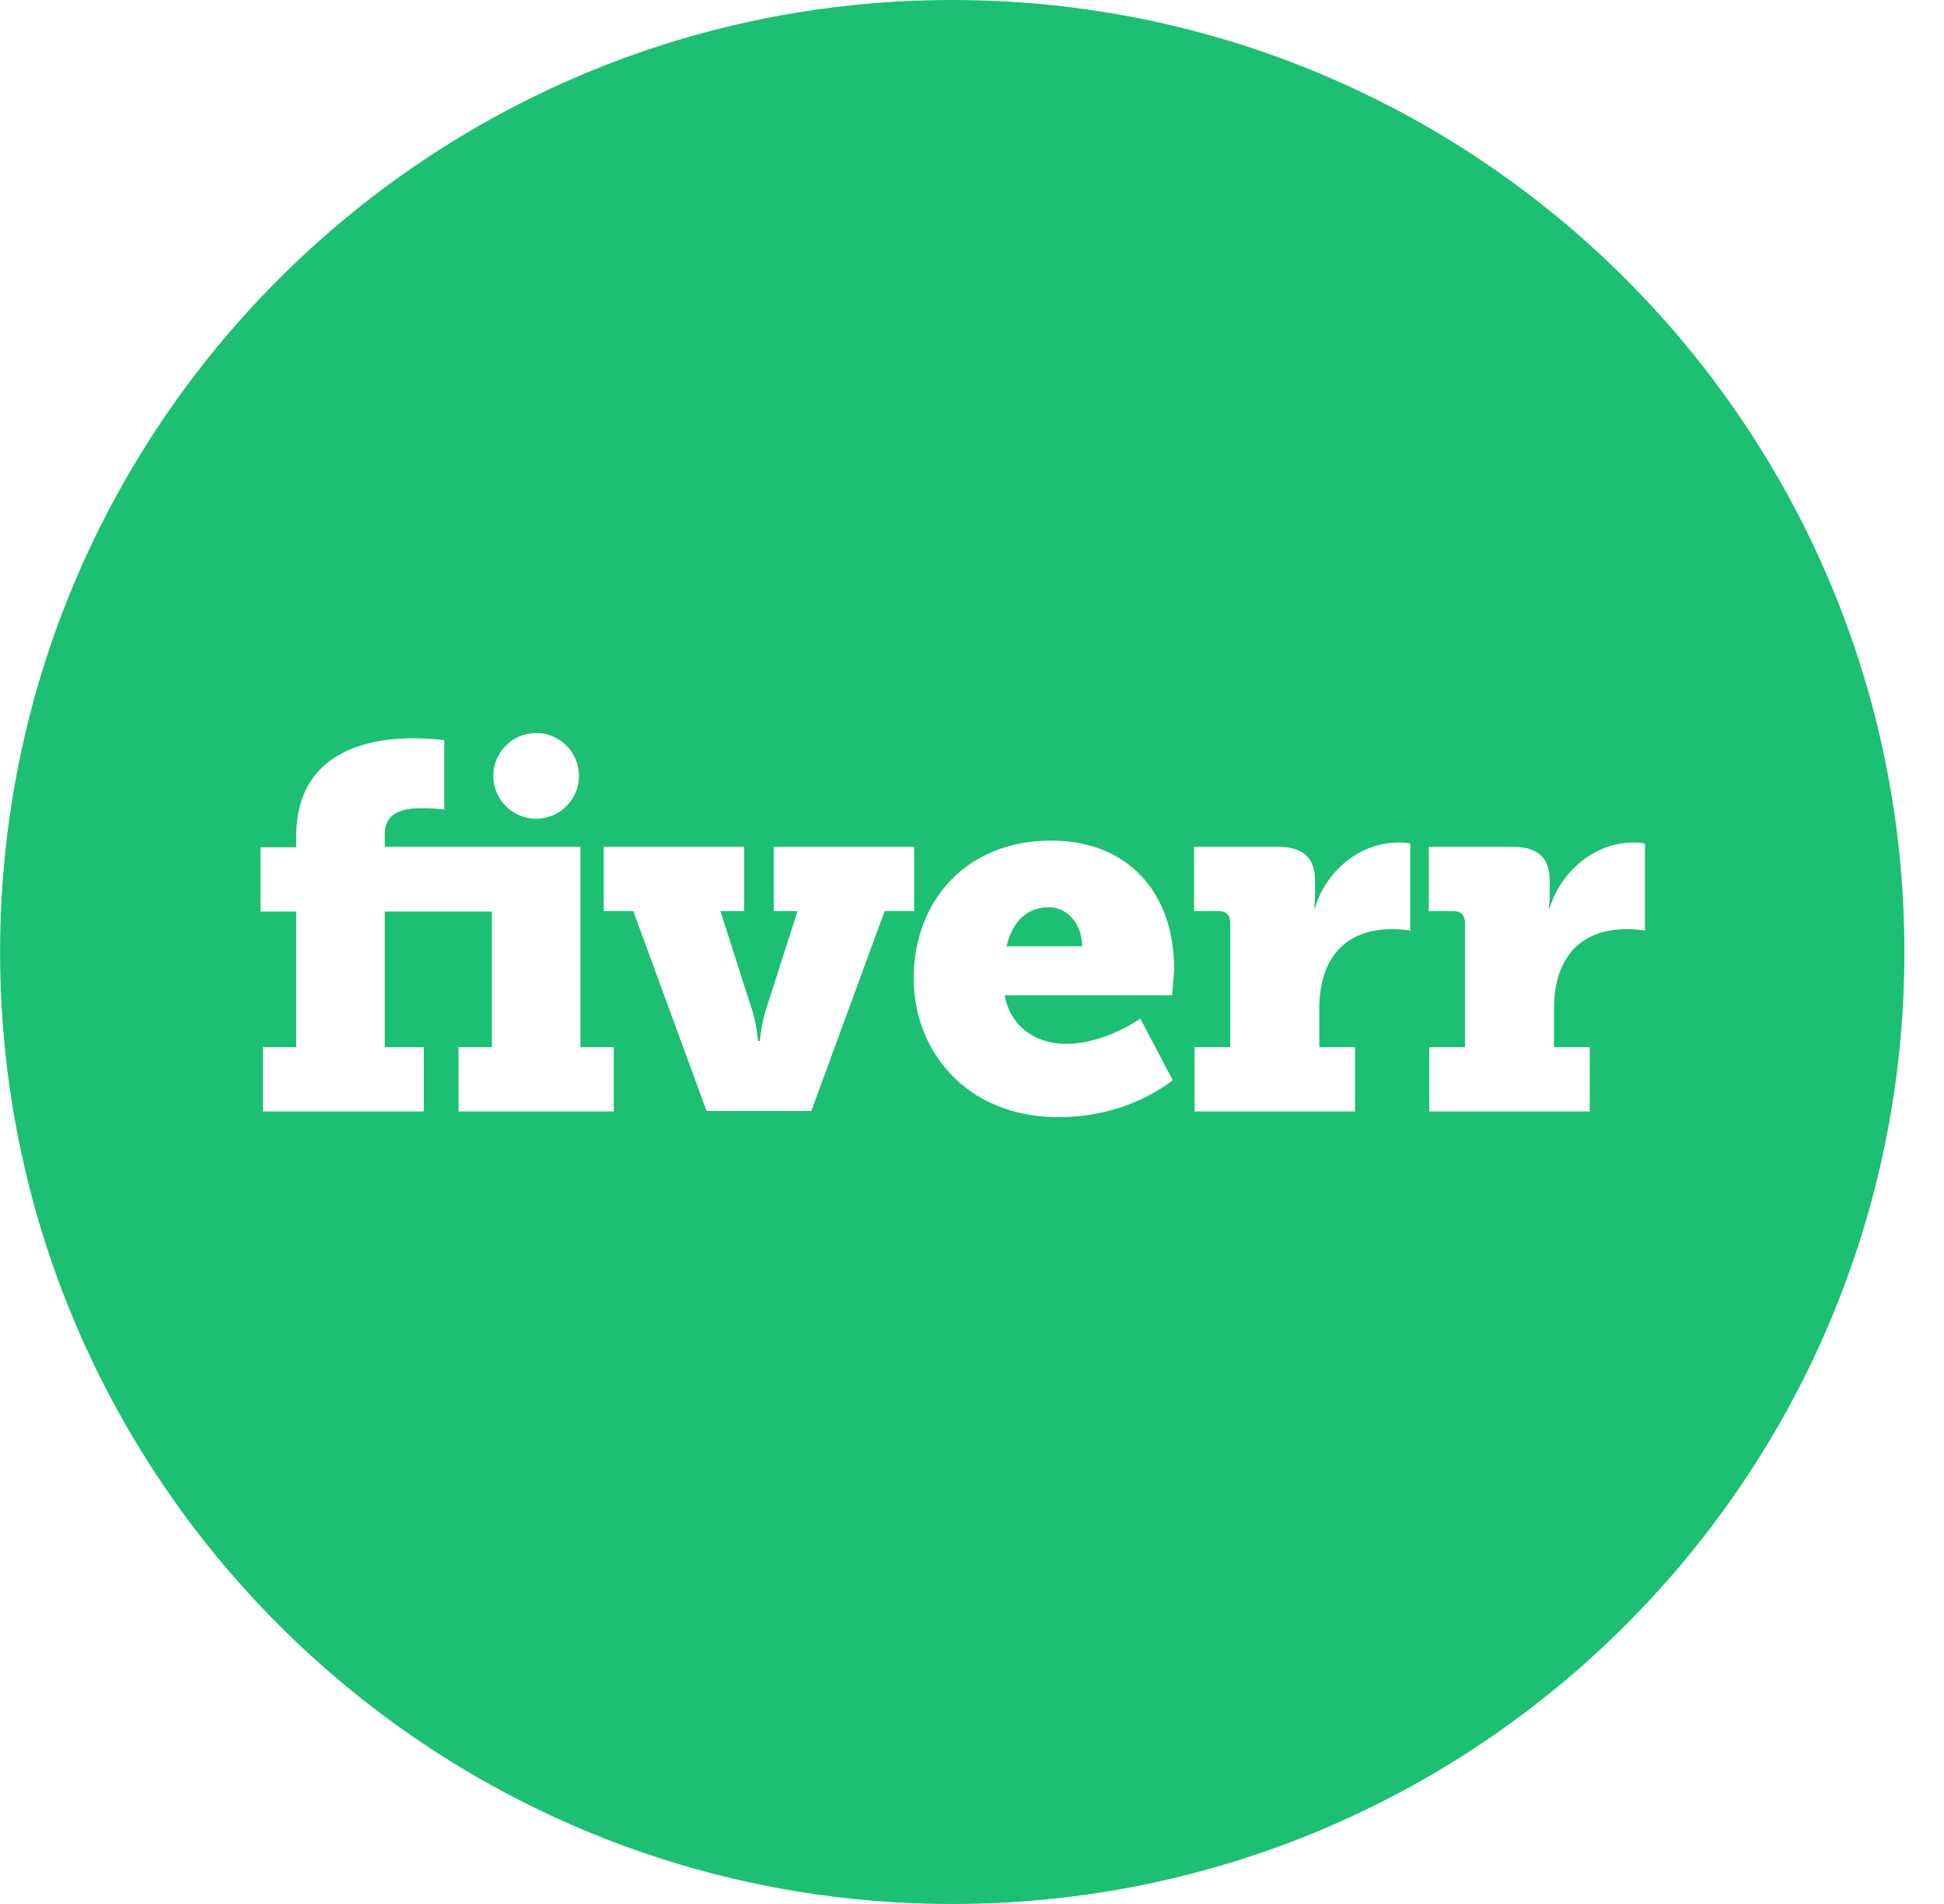 ﻿<?xml version="1.0" encoding="utf-8"?>
<svg version="1.1" xmlns:xlink="http://www.w3.org/1999/xlink" width="49px" height="48px" xmlns="http://www.w3.org/2000/svg">
  <defs>
    <pattern id="BGPattern" patternUnits="userSpaceOnUse" alignment="0 0" imageRepeat="None" />
    <mask fill="white" id="Clip6894">
      <path d="M 26.438 22.872  C 26.93 22.872  27.278 23.328  27.278 23.856  L 25.37 23.856  C 25.49 23.34  25.802 22.872  26.438 22.872  Z M 24.002 0  C 37.256 0  48.002 10.746  48.002 24  C 48.002 37.254  37.256 48  24.002 48  C 10.748 48  0.002 37.254  0.002 24  C 0.002 10.746  10.748 0  24.002 0  Z M 13.514 18.48  C 12.918 18.48  12.434 18.964  12.434 19.56  C 12.434 20.156  12.918 20.64  13.514 20.64  C 14.11 20.64  14.594 20.156  14.594 19.56  C 14.594 18.964  14.11 18.48  13.514 18.48  Z M 15.47 28.02  L 15.47 26.4  L 14.63 26.4  L 14.63 21.348  L 9.698 21.348  L 9.698 21.024  C 9.698 20.388  10.334 20.376  10.658 20.376  C 11.03 20.376  11.198 20.412  11.198 20.412  L 11.198 18.66  C 11.198 18.66  10.862 18.612  10.406 18.612  C 9.374 18.612  7.466 18.9  7.466 21.084  L 7.466 21.36  L 6.566 21.36  L 6.566 22.98  L 7.466 22.98  L 7.466 26.4  L 6.626 26.4  L 6.626 28.02  L 10.682 28.02  L 10.682 26.4  L 9.698 26.4  L 9.698 22.98  L 12.398 22.98  L 12.398 26.4  L 11.558 26.4  L 11.558 28.02  L 15.47 28.02  Z M 20.45 28.008  L 22.298 22.968  L 23.042 22.968  L 23.042 21.348  L 19.502 21.348  L 19.502 22.968  L 20.102 22.968  L 19.334 25.368  C 19.19 25.764  19.154 26.244  19.154 26.244  L 19.106 26.244  C 19.106 26.244  19.07 25.764  18.926 25.368  L 18.158 22.968  L 18.758 22.968  L 18.758 21.348  L 15.218 21.348  L 15.218 22.968  L 15.962 22.968  L 17.81 28.008  L 20.45 28.008  Z M 29.594 24.408  C 29.594 22.56  28.478 21.192  26.498 21.192  C 24.35 21.192  23.03 22.716  23.03 24.672  C 23.03 26.448  24.314 28.164  26.69 28.164  C 28.49 28.164  29.558 27.228  29.558 27.228  L 28.742 25.68  C 28.742 25.68  27.854 26.316  26.87 26.316  C 26.162 26.316  25.49 25.944  25.322 25.092  L 29.546 25.092  C 29.534 25.08  29.594 24.624  29.594 24.408  Z M 35.546 23.46  L 35.546 21.264  C 35.546 21.264  35.414 21.24  35.282 21.24  C 34.262 21.228  33.422 21.972  33.146 22.884  L 33.122 22.884  C 33.122 22.884  33.146 22.752  33.146 22.548  L 33.146 22.2  C 33.146 21.588  32.81 21.348  32.198 21.348  L 30.098 21.348  L 30.098 22.968  L 30.722 22.968  C 30.902 22.968  31.01 23.076  31.01 23.256  L 31.01 26.4  L 30.11 26.4  L 30.11 28.02  L 34.154 28.02  L 34.154 26.4  L 33.254 26.4  L 33.254 25.428  C 33.254 24.216  33.854 23.424  35.09 23.424  C 35.366 23.424  35.546 23.46  35.546 23.46  Z M 41.006 23.424  C 41.282 23.424  41.462 23.46  41.462 23.46  L 41.462 21.264  C 41.462 21.264  41.33 21.24  41.198 21.24  C 40.19 21.228  39.35 21.972  39.062 22.884  L 39.038 22.884  C 39.038 22.884  39.062 22.752  39.062 22.548  L 39.062 22.2  C 39.062 21.588  38.726 21.348  38.114 21.348  L 36.014 21.348  L 36.014 22.968  L 36.638 22.968  C 36.818 22.968  36.926 23.076  36.926 23.256  L 36.926 26.4  L 36.026 26.4  L 36.026 28.02  L 40.07 28.02  L 40.07 26.4  L 39.17 26.4  L 39.17 25.428  C 39.17 24.216  39.77 23.424  41.006 23.424  Z " fill-rule="evenodd" />
    </mask>
  </defs>
  <g>
    <path d="M 26.438 22.872  C 26.93 22.872  27.278 23.328  27.278 23.856  L 25.37 23.856  C 25.49 23.34  25.802 22.872  26.438 22.872  Z M 24.002 0  C 37.256 0  48.002 10.746  48.002 24  C 48.002 37.254  37.256 48  24.002 48  C 10.748 48  0.002 37.254  0.002 24  C 0.002 10.746  10.748 0  24.002 0  Z M 13.514 18.48  C 12.918 18.48  12.434 18.964  12.434 19.56  C 12.434 20.156  12.918 20.64  13.514 20.64  C 14.11 20.64  14.594 20.156  14.594 19.56  C 14.594 18.964  14.11 18.48  13.514 18.48  Z M 15.47 28.02  L 15.47 26.4  L 14.63 26.4  L 14.63 21.348  L 9.698 21.348  L 9.698 21.024  C 9.698 20.388  10.334 20.376  10.658 20.376  C 11.03 20.376  11.198 20.412  11.198 20.412  L 11.198 18.66  C 11.198 18.66  10.862 18.612  10.406 18.612  C 9.374 18.612  7.466 18.9  7.466 21.084  L 7.466 21.36  L 6.566 21.36  L 6.566 22.98  L 7.466 22.98  L 7.466 26.4  L 6.626 26.4  L 6.626 28.02  L 10.682 28.02  L 10.682 26.4  L 9.698 26.4  L 9.698 22.98  L 12.398 22.98  L 12.398 26.4  L 11.558 26.4  L 11.558 28.02  L 15.47 28.02  Z M 20.45 28.008  L 22.298 22.968  L 23.042 22.968  L 23.042 21.348  L 19.502 21.348  L 19.502 22.968  L 20.102 22.968  L 19.334 25.368  C 19.19 25.764  19.154 26.244  19.154 26.244  L 19.106 26.244  C 19.106 26.244  19.07 25.764  18.926 25.368  L 18.158 22.968  L 18.758 22.968  L 18.758 21.348  L 15.218 21.348  L 15.218 22.968  L 15.962 22.968  L 17.81 28.008  L 20.45 28.008  Z M 29.594 24.408  C 29.594 22.56  28.478 21.192  26.498 21.192  C 24.35 21.192  23.03 22.716  23.03 24.672  C 23.03 26.448  24.314 28.164  26.69 28.164  C 28.49 28.164  29.558 27.228  29.558 27.228  L 28.742 25.68  C 28.742 25.68  27.854 26.316  26.87 26.316  C 26.162 26.316  25.49 25.944  25.322 25.092  L 29.546 25.092  C 29.534 25.08  29.594 24.624  29.594 24.408  Z M 35.546 23.46  L 35.546 21.264  C 35.546 21.264  35.414 21.24  35.282 21.24  C 34.262 21.228  33.422 21.972  33.146 22.884  L 33.122 22.884  C 33.122 22.884  33.146 22.752  33.146 22.548  L 33.146 22.2  C 33.146 21.588  32.81 21.348  32.198 21.348  L 30.098 21.348  L 30.098 22.968  L 30.722 22.968  C 30.902 22.968  31.01 23.076  31.01 23.256  L 31.01 26.4  L 30.11 26.4  L 30.11 28.02  L 34.154 28.02  L 34.154 26.4  L 33.254 26.4  L 33.254 25.428  C 33.254 24.216  33.854 23.424  35.09 23.424  C 35.366 23.424  35.546 23.46  35.546 23.46  Z M 41.006 23.424  C 41.282 23.424  41.462 23.46  41.462 23.46  L 41.462 21.264  C 41.462 21.264  41.33 21.24  41.198 21.24  C 40.19 21.228  39.35 21.972  39.062 22.884  L 39.038 22.884  C 39.038 22.884  39.062 22.752  39.062 22.548  L 39.062 22.2  C 39.062 21.588  38.726 21.348  38.114 21.348  L 36.014 21.348  L 36.014 22.968  L 36.638 22.968  C 36.818 22.968  36.926 23.076  36.926 23.256  L 36.926 26.4  L 36.026 26.4  L 36.026 28.02  L 40.07 28.02  L 40.07 26.4  L 39.17 26.4  L 39.17 25.428  C 39.17 24.216  39.77 23.424  41.006 23.424  Z " fill-rule="nonzero" fill="rgba(29, 191, 115, 1)" stroke="none" class="fill" />
    <path d="M 26.438 22.872  C 26.93 22.872  27.278 23.328  27.278 23.856  L 25.37 23.856  C 25.49 23.34  25.802 22.872  26.438 22.872  Z " stroke-width="0" stroke-dasharray="0" stroke="rgba(255, 255, 255, 0)" fill="none" class="stroke" mask="url(#Clip6894)" />
    <path d="M 24.002 0  C 37.256 0  48.002 10.746  48.002 24  C 48.002 37.254  37.256 48  24.002 48  C 10.748 48  0.002 37.254  0.002 24  C 0.002 10.746  10.748 0  24.002 0  Z " stroke-width="0" stroke-dasharray="0" stroke="rgba(255, 255, 255, 0)" fill="none" class="stroke" mask="url(#Clip6894)" />
    <path d="M 13.514 18.48  C 12.918 18.48  12.434 18.964  12.434 19.56  C 12.434 20.156  12.918 20.64  13.514 20.64  C 14.11 20.64  14.594 20.156  14.594 19.56  C 14.594 18.964  14.11 18.48  13.514 18.48  Z " stroke-width="0" stroke-dasharray="0" stroke="rgba(255, 255, 255, 0)" fill="none" class="stroke" mask="url(#Clip6894)" />
    <path d="M 15.47 28.02  L 15.47 26.4  L 14.63 26.4  L 14.63 21.348  L 9.698 21.348  L 9.698 21.024  C 9.698 20.388  10.334 20.376  10.658 20.376  C 11.03 20.376  11.198 20.412  11.198 20.412  L 11.198 18.66  C 11.198 18.66  10.862 18.612  10.406 18.612  C 9.374 18.612  7.466 18.9  7.466 21.084  L 7.466 21.36  L 6.566 21.36  L 6.566 22.98  L 7.466 22.98  L 7.466 26.4  L 6.626 26.4  L 6.626 28.02  L 10.682 28.02  L 10.682 26.4  L 9.698 26.4  L 9.698 22.98  L 12.398 22.98  L 12.398 26.4  L 11.558 26.4  L 11.558 28.02  L 15.47 28.02  Z " stroke-width="0" stroke-dasharray="0" stroke="rgba(255, 255, 255, 0)" fill="none" class="stroke" mask="url(#Clip6894)" />
    <path d="M 20.45 28.008  L 22.298 22.968  L 23.042 22.968  L 23.042 21.348  L 19.502 21.348  L 19.502 22.968  L 20.102 22.968  L 19.334 25.368  C 19.19 25.764  19.154 26.244  19.154 26.244  L 19.106 26.244  C 19.106 26.244  19.07 25.764  18.926 25.368  L 18.158 22.968  L 18.758 22.968  L 18.758 21.348  L 15.218 21.348  L 15.218 22.968  L 15.962 22.968  L 17.81 28.008  L 20.45 28.008  Z " stroke-width="0" stroke-dasharray="0" stroke="rgba(255, 255, 255, 0)" fill="none" class="stroke" mask="url(#Clip6894)" />
    <path d="M 29.594 24.408  C 29.594 22.56  28.478 21.192  26.498 21.192  C 24.35 21.192  23.03 22.716  23.03 24.672  C 23.03 26.448  24.314 28.164  26.69 28.164  C 28.49 28.164  29.558 27.228  29.558 27.228  L 28.742 25.68  C 28.742 25.68  27.854 26.316  26.87 26.316  C 26.162 26.316  25.49 25.944  25.322 25.092  L 29.546 25.092  C 29.534 25.08  29.594 24.624  29.594 24.408  Z " stroke-width="0" stroke-dasharray="0" stroke="rgba(255, 255, 255, 0)" fill="none" class="stroke" mask="url(#Clip6894)" />
    <path d="M 35.546 23.46  L 35.546 21.264  C 35.546 21.264  35.414 21.24  35.282 21.24  C 34.262 21.228  33.422 21.972  33.146 22.884  L 33.122 22.884  C 33.122 22.884  33.146 22.752  33.146 22.548  L 33.146 22.2  C 33.146 21.588  32.81 21.348  32.198 21.348  L 30.098 21.348  L 30.098 22.968  L 30.722 22.968  C 30.902 22.968  31.01 23.076  31.01 23.256  L 31.01 26.4  L 30.11 26.4  L 30.11 28.02  L 34.154 28.02  L 34.154 26.4  L 33.254 26.4  L 33.254 25.428  C 33.254 24.216  33.854 23.424  35.09 23.424  C 35.366 23.424  35.546 23.46  35.546 23.46  Z " stroke-width="0" stroke-dasharray="0" stroke="rgba(255, 255, 255, 0)" fill="none" class="stroke" mask="url(#Clip6894)" />
    <path d="M 41.006 23.424  C 41.282 23.424  41.462 23.46  41.462 23.46  L 41.462 21.264  C 41.462 21.264  41.33 21.24  41.198 21.24  C 40.19 21.228  39.35 21.972  39.062 22.884  L 39.038 22.884  C 39.038 22.884  39.062 22.752  39.062 22.548  L 39.062 22.2  C 39.062 21.588  38.726 21.348  38.114 21.348  L 36.014 21.348  L 36.014 22.968  L 36.638 22.968  C 36.818 22.968  36.926 23.076  36.926 23.256  L 36.926 26.4  L 36.026 26.4  L 36.026 28.02  L 40.07 28.02  L 40.07 26.4  L 39.17 26.4  L 39.17 25.428  C 39.17 24.216  39.77 23.424  41.006 23.424  Z " stroke-width="0" stroke-dasharray="0" stroke="rgba(255, 255, 255, 0)" fill="none" class="stroke" mask="url(#Clip6894)" />
  </g>
</svg>